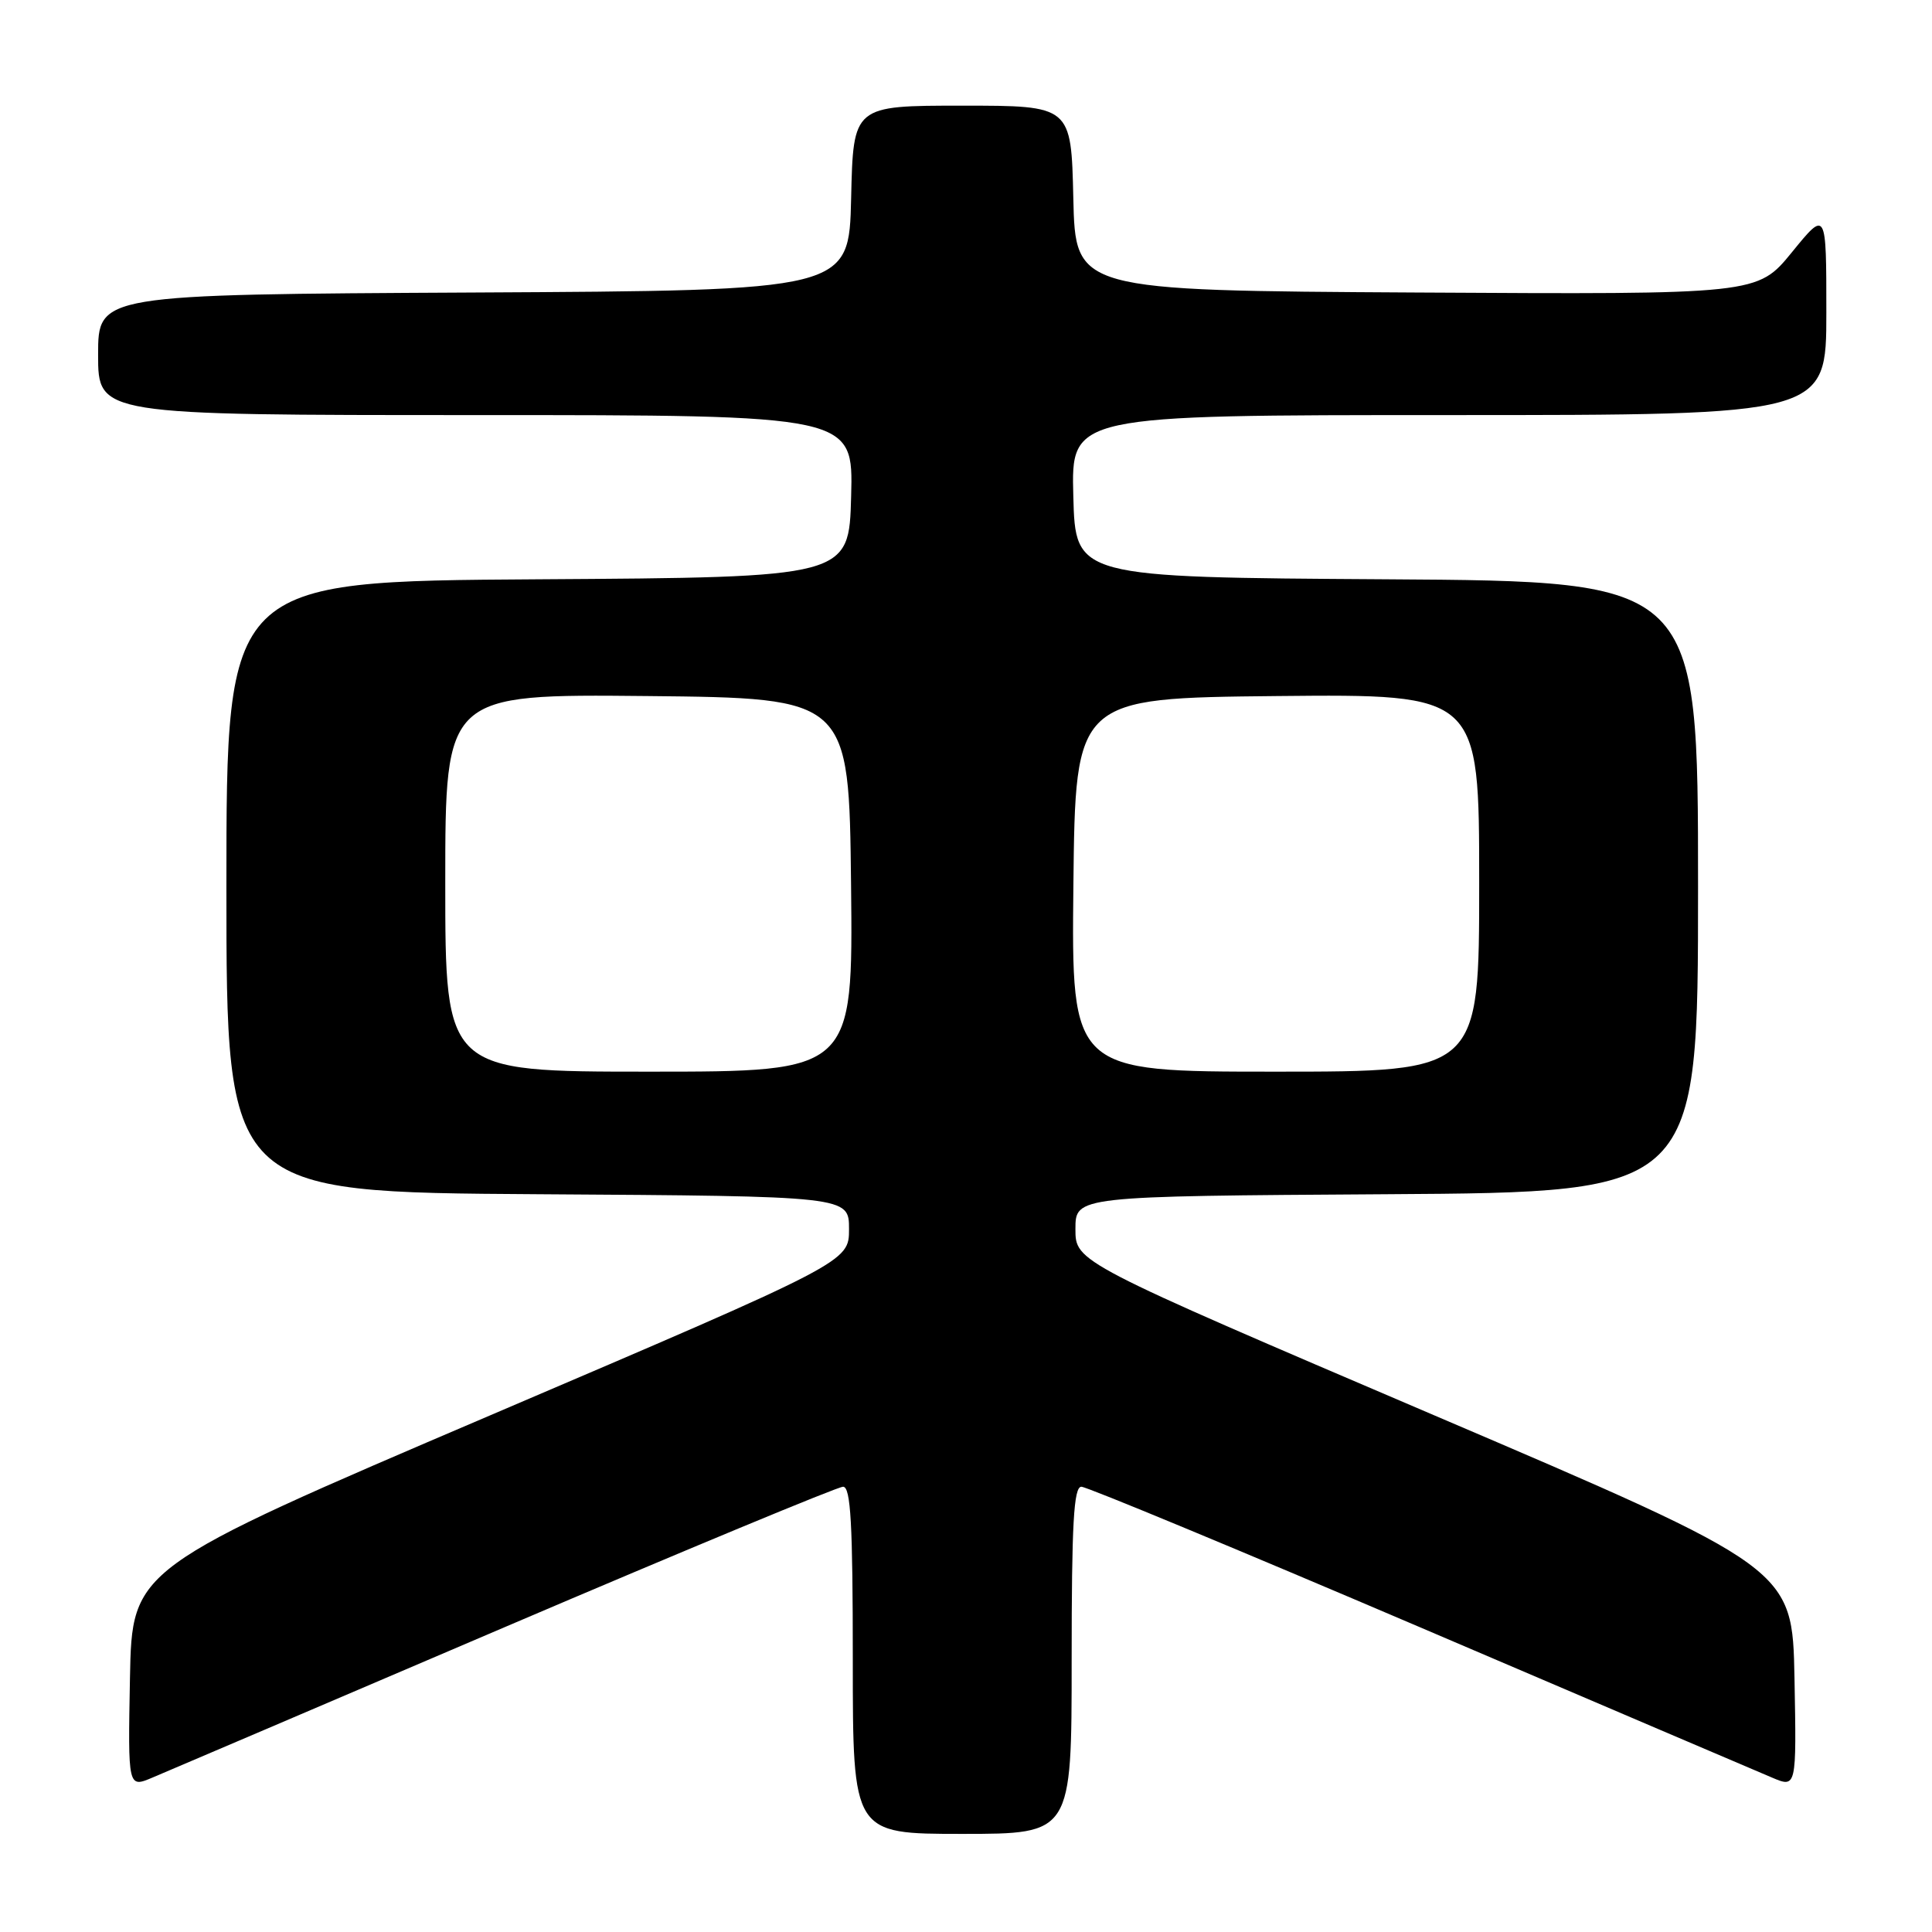 <?xml version="1.0" encoding="UTF-8" standalone="no"?>
<!DOCTYPE svg PUBLIC "-//W3C//DTD SVG 1.1//EN" "http://www.w3.org/Graphics/SVG/1.1/DTD/svg11.dtd" >
<svg xmlns="http://www.w3.org/2000/svg" xmlns:xlink="http://www.w3.org/1999/xlink" version="1.1" viewBox="0 0 256 256">
 <g >
 <path fill="currentColor"
d=" M 142.00 220.00 C 142.00 201.89 142.27 197.00 143.29 197.00 C 144.00 197.00 164.14 205.36 188.04 215.57 C 211.94 225.79 232.97 234.77 234.78 235.53 C 238.05 236.92 238.05 236.92 237.78 222.37 C 237.50 207.82 237.50 207.82 190.00 187.52 C 142.50 167.22 142.50 167.22 142.50 162.86 C 142.50 158.50 142.50 158.50 183.75 158.24 C 225.00 157.98 225.00 157.98 225.00 117.50 C 225.00 77.02 225.00 77.02 183.75 76.76 C 142.50 76.50 142.50 76.50 142.22 65.75 C 141.93 55.00 141.93 55.00 191.97 55.00 C 242.00 55.00 242.00 55.00 242.00 41.41 C 242.00 27.82 242.00 27.82 237.44 33.42 C 232.87 39.02 232.87 39.02 187.69 38.76 C 142.50 38.50 142.50 38.50 142.22 26.25 C 141.94 14.00 141.94 14.00 127.50 14.00 C 113.06 14.00 113.06 14.00 112.78 26.25 C 112.50 38.50 112.50 38.50 62.75 38.76 C 13.00 39.02 13.00 39.02 13.00 47.01 C 13.00 55.00 13.00 55.00 63.03 55.00 C 113.07 55.00 113.07 55.00 112.78 65.75 C 112.50 76.50 112.50 76.50 71.25 76.76 C 30.00 77.02 30.00 77.02 30.00 117.50 C 30.00 157.98 30.00 157.98 71.25 158.24 C 112.50 158.50 112.50 158.50 112.50 162.86 C 112.50 167.22 112.50 167.22 65.00 187.52 C 17.50 207.82 17.50 207.82 17.22 222.37 C 16.95 236.92 16.95 236.92 20.22 235.53 C 22.03 234.77 43.06 225.79 66.96 215.57 C 90.86 205.36 111.00 197.00 111.71 197.00 C 112.73 197.00 113.00 201.89 113.00 220.00 C 113.00 243.00 113.00 243.00 127.50 243.00 C 142.00 243.00 142.00 243.00 142.00 220.00 Z  M 59.00 116.98 C 59.00 91.97 59.00 91.97 85.75 92.23 C 112.50 92.50 112.50 92.50 112.77 117.25 C 113.03 142.00 113.03 142.00 86.02 142.00 C 59.00 142.00 59.00 142.00 59.00 116.98 Z  M 142.23 117.25 C 142.50 92.50 142.50 92.50 169.25 92.23 C 196.00 91.97 196.00 91.97 196.00 116.98 C 196.00 142.00 196.00 142.00 168.98 142.00 C 141.97 142.00 141.97 142.00 142.23 117.25 Z "/>
</g>
</svg>